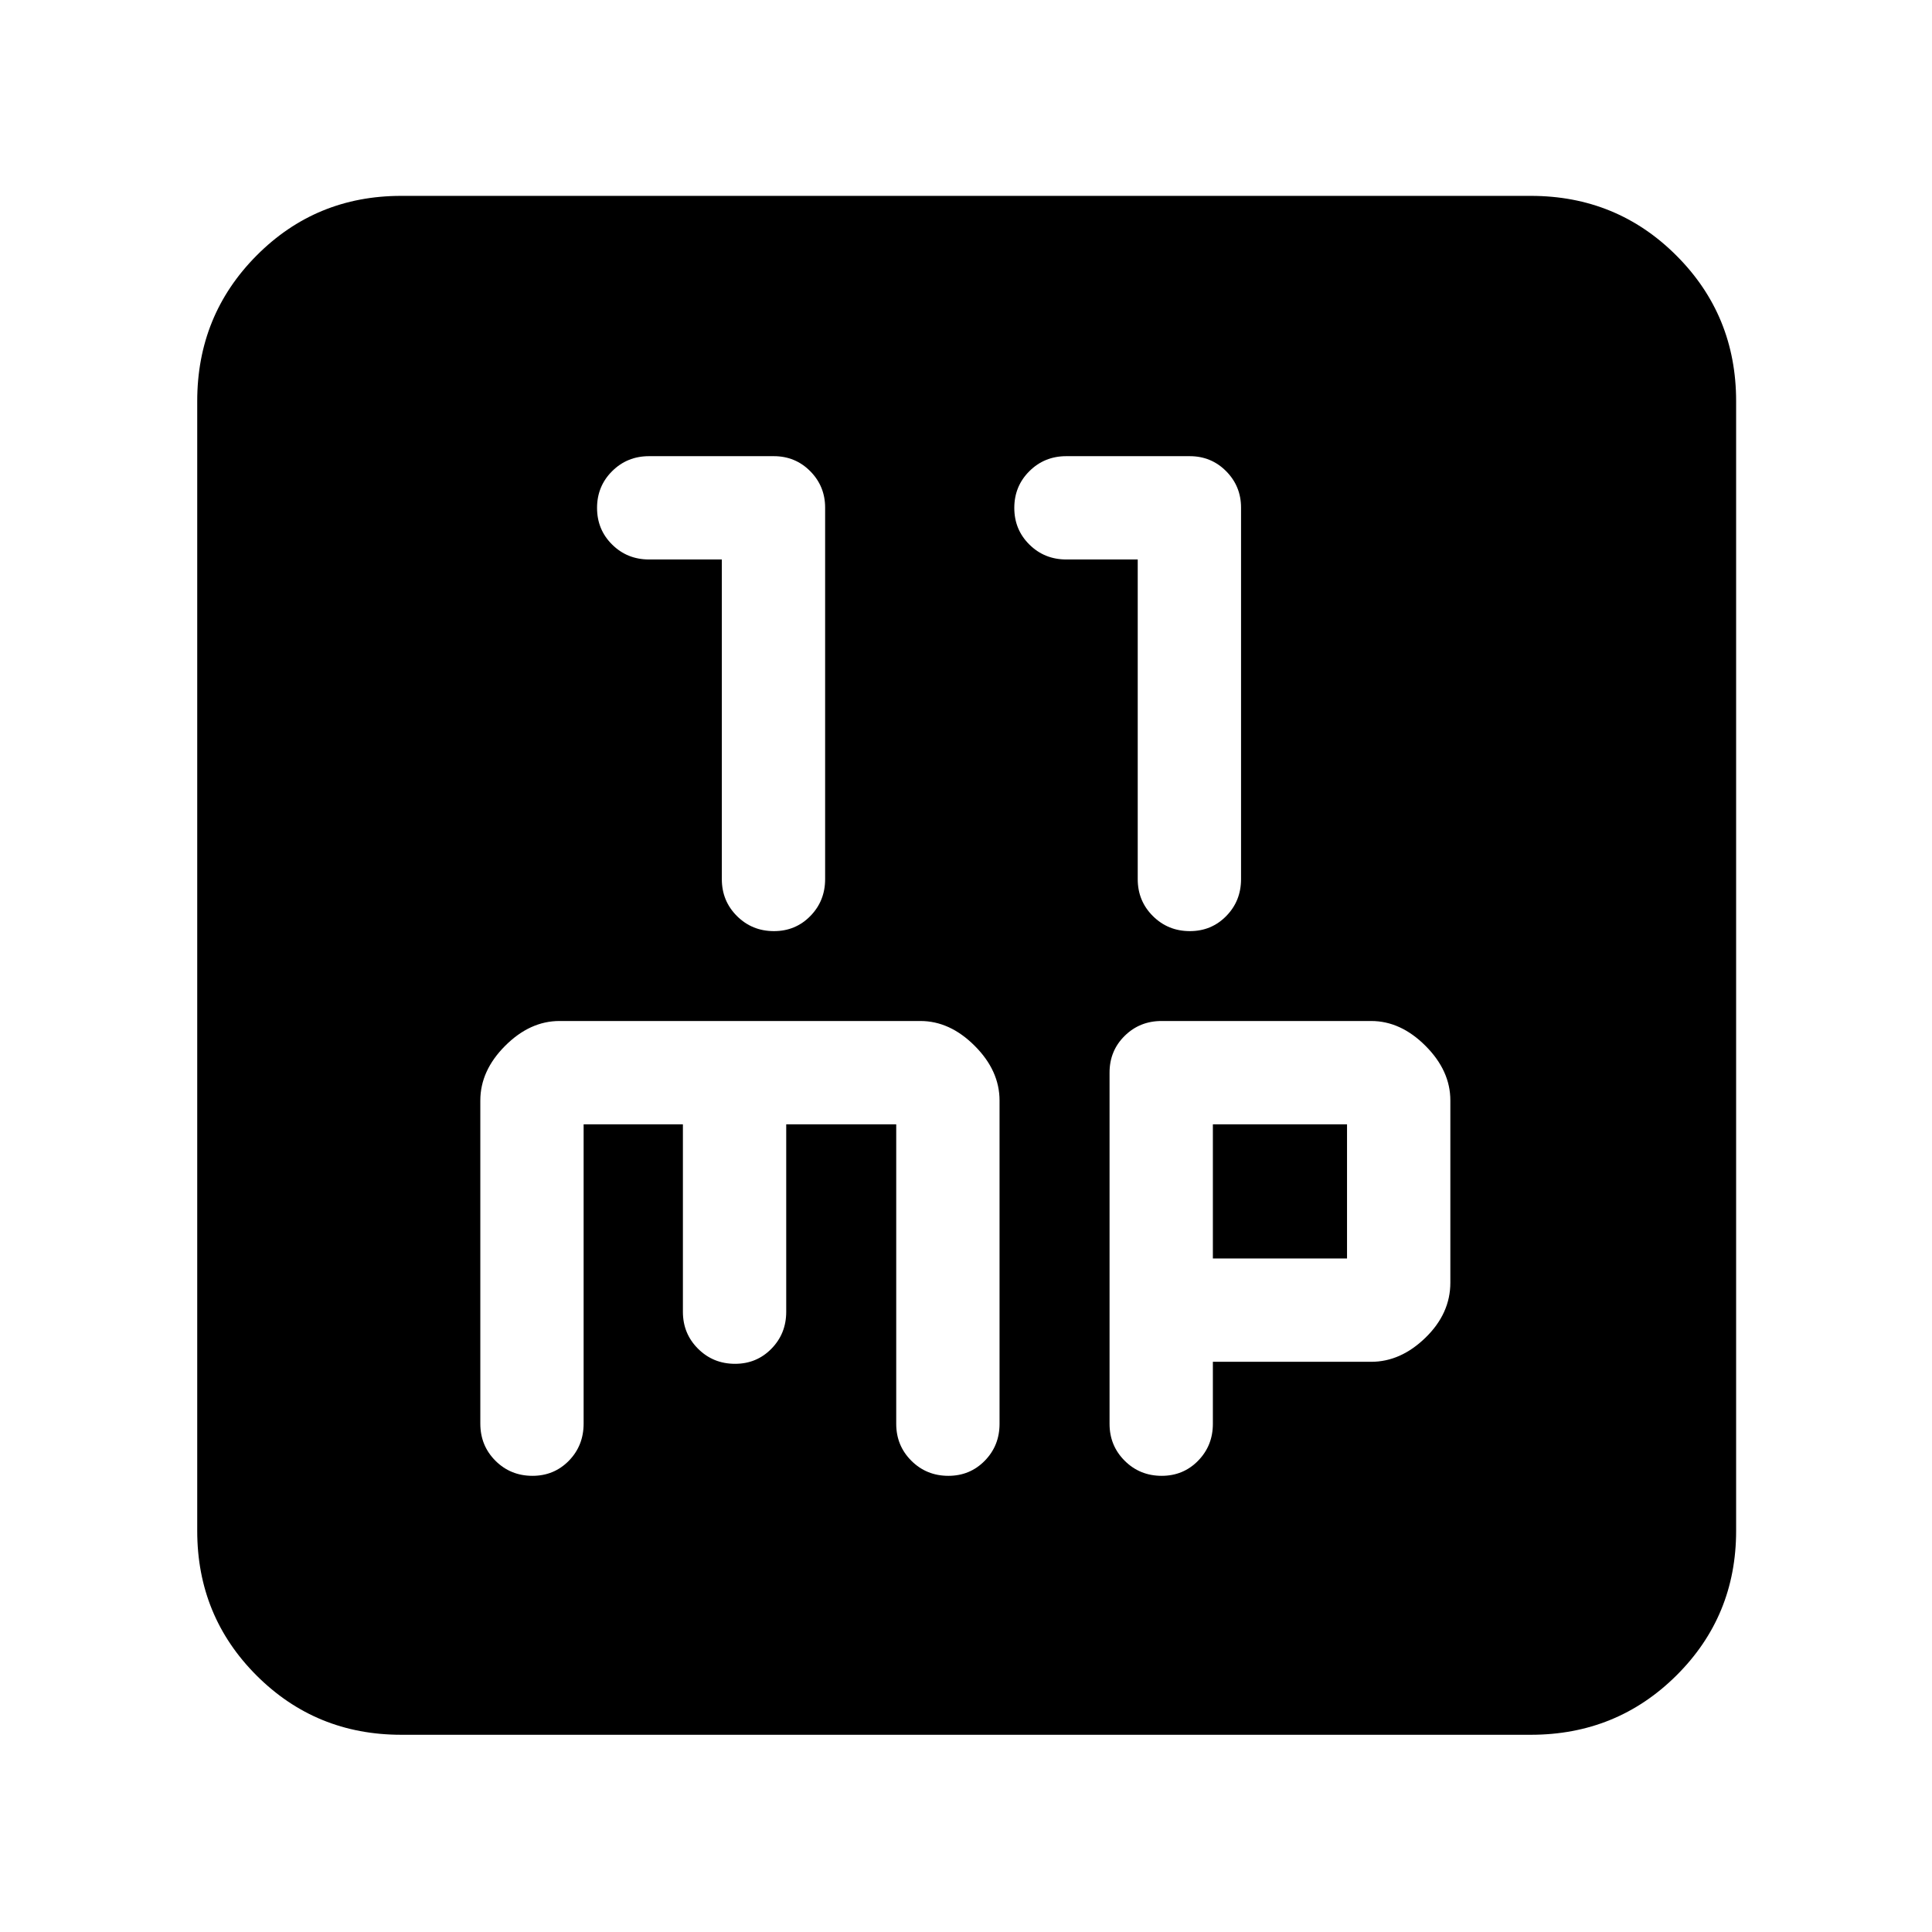 <svg xmlns="http://www.w3.org/2000/svg" height="40" viewBox="0 -960 960 960" width="40"><path d="M358.67-682v158.83q0 10.85 7.51 18.34 7.52 7.5 18.4 7.5 10.73 0 18.07-7.5 7.35-7.49 7.35-18.34v-184.6q0-10.62-7.4-18.09-7.4-7.47-18.1-7.47h-62q-10.85 0-18.34 7.46-7.49 7.45-7.49 18.25 0 10.79 7.49 18.2 7.49 7.42 18.34 7.42h36.17Zm206.66 0v158.83q0 10.85 7.52 18.34 7.52 7.5 18.39 7.5 10.74 0 18.08-7.5 7.35-7.49 7.35-18.34v-184.6q0-10.62-7.4-18.09-7.4-7.47-18.1-7.47h-61.34q-10.84 0-18.34 7.46-7.49 7.45-7.49 18.25 0 10.79 7.49 18.2 7.5 7.42 18.34 7.42h35.5Zm-366 584q-42.38 0-71.86-29.47Q98-156.95 98-199.33v-561.34q0-42.66 29.47-72.33 29.48-29.67 71.86-29.67h561.34q42.66 0 72.33 29.67t29.67 72.33v561.34q0 42.38-29.67 71.86Q803.33-98 760.67-98H199.33ZM290-401.33h49.33v93.16q0 10.85 7.52 18.34 7.52 7.5 18.39 7.5 10.74 0 18.08-7.5 7.35-7.49 7.35-18.34v-93.16h54.66v148.83q0 10.84 7.52 18.34 7.52 7.49 18.39 7.49 10.74 0 18.08-7.49 7.35-7.5 7.35-18.34v-160.65q0-14.85-12.34-27.18-12.33-12.34-27-12.34H278q-14.67 0-27 12.34-12.33 12.33-12.33 27.17v160.53q0 10.97 7.51 18.47 7.52 7.49 18.4 7.49 10.73 0 18.08-7.49 7.34-7.5 7.34-18.5v-148.67Zm312.67 118h78.66q14.67 0 27-12 12.34-12 12.34-27.34v-90.54q0-14.76-12.34-27.11-12.33-12.35-27-12.35H577.17q-10.85 0-18.34 7.4-7.5 7.4-7.5 18.24v174.53q0 10.84 7.52 18.34 7.52 7.49 18.39 7.49 10.74 0 18.08-7.49 7.35-7.5 7.35-18.34v-30.83Zm0-51.34v-66.66h66.66v66.66h-66.66Z"/></svg>